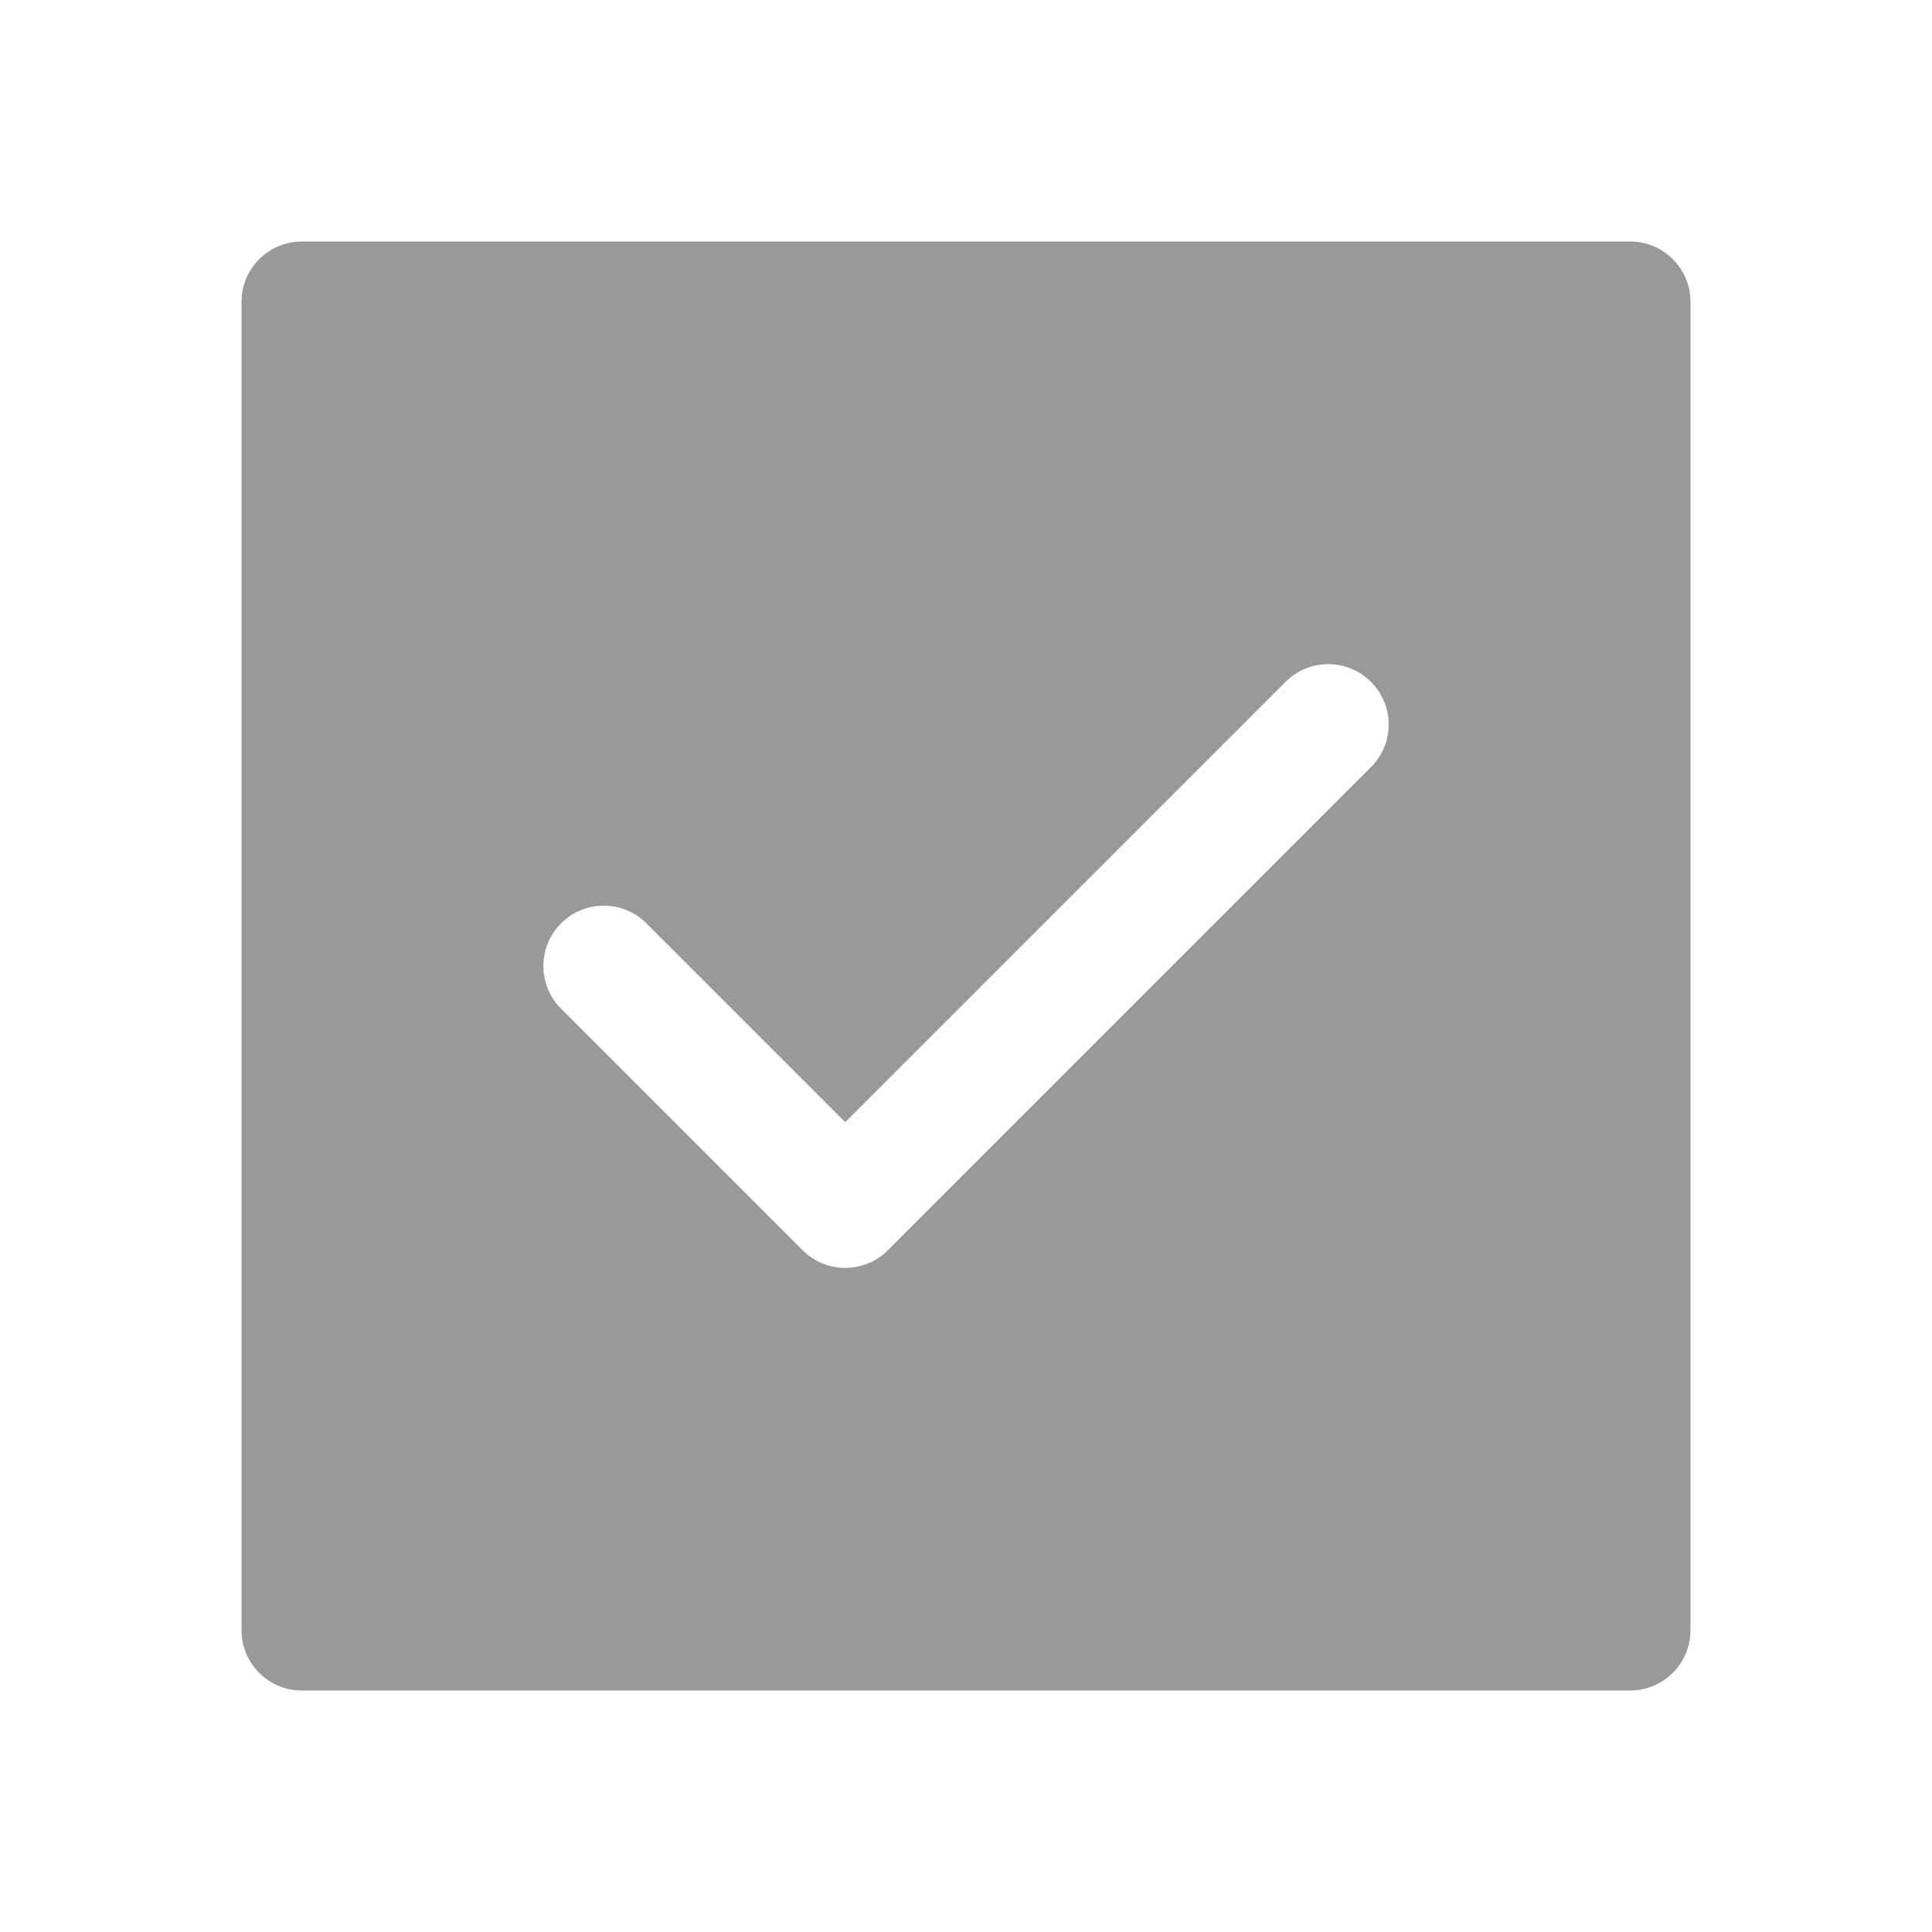 <svg width="24" height="24" viewBox="0 0 24 24" xmlns="http://www.w3.org/2000/svg">
  <g id="Styleguide" fill="none" fill-rule="evenodd">
    <g id="Base-Style---Icons" transform="translate(-920 -455)" fill="#999">
      <g id="Checkbox" transform="translate(900 455)">
        <path d="M37.03,9.53 L31.03,15.53 C30.884,15.677 30.692,15.75 30.5,15.75 C30.308,15.75 30.116,15.677 29.97,15.53 L26.97,12.53 C26.677,12.237 26.677,11.763 26.97,11.47 C27.263,11.177 27.737,11.177 28.03,11.47 L30.5,13.94 L35.97,8.47 C36.263,8.177 36.737,8.177 37.03,8.47 C37.324,8.763 37.324,9.237 37.03,9.53 M40.25,3 L23.75,3 C23.335,3 23,3.336 23,3.75 L23,20.25 C23,20.664 23.335,21 23.75,21 L40.25,21 C40.665,21 41,20.664 41,20.25 L41,3.75 C41,3.336 40.665,3 40.25,3" id="checkbox"/>
      </g>
    </g>
  </g>
</svg>
